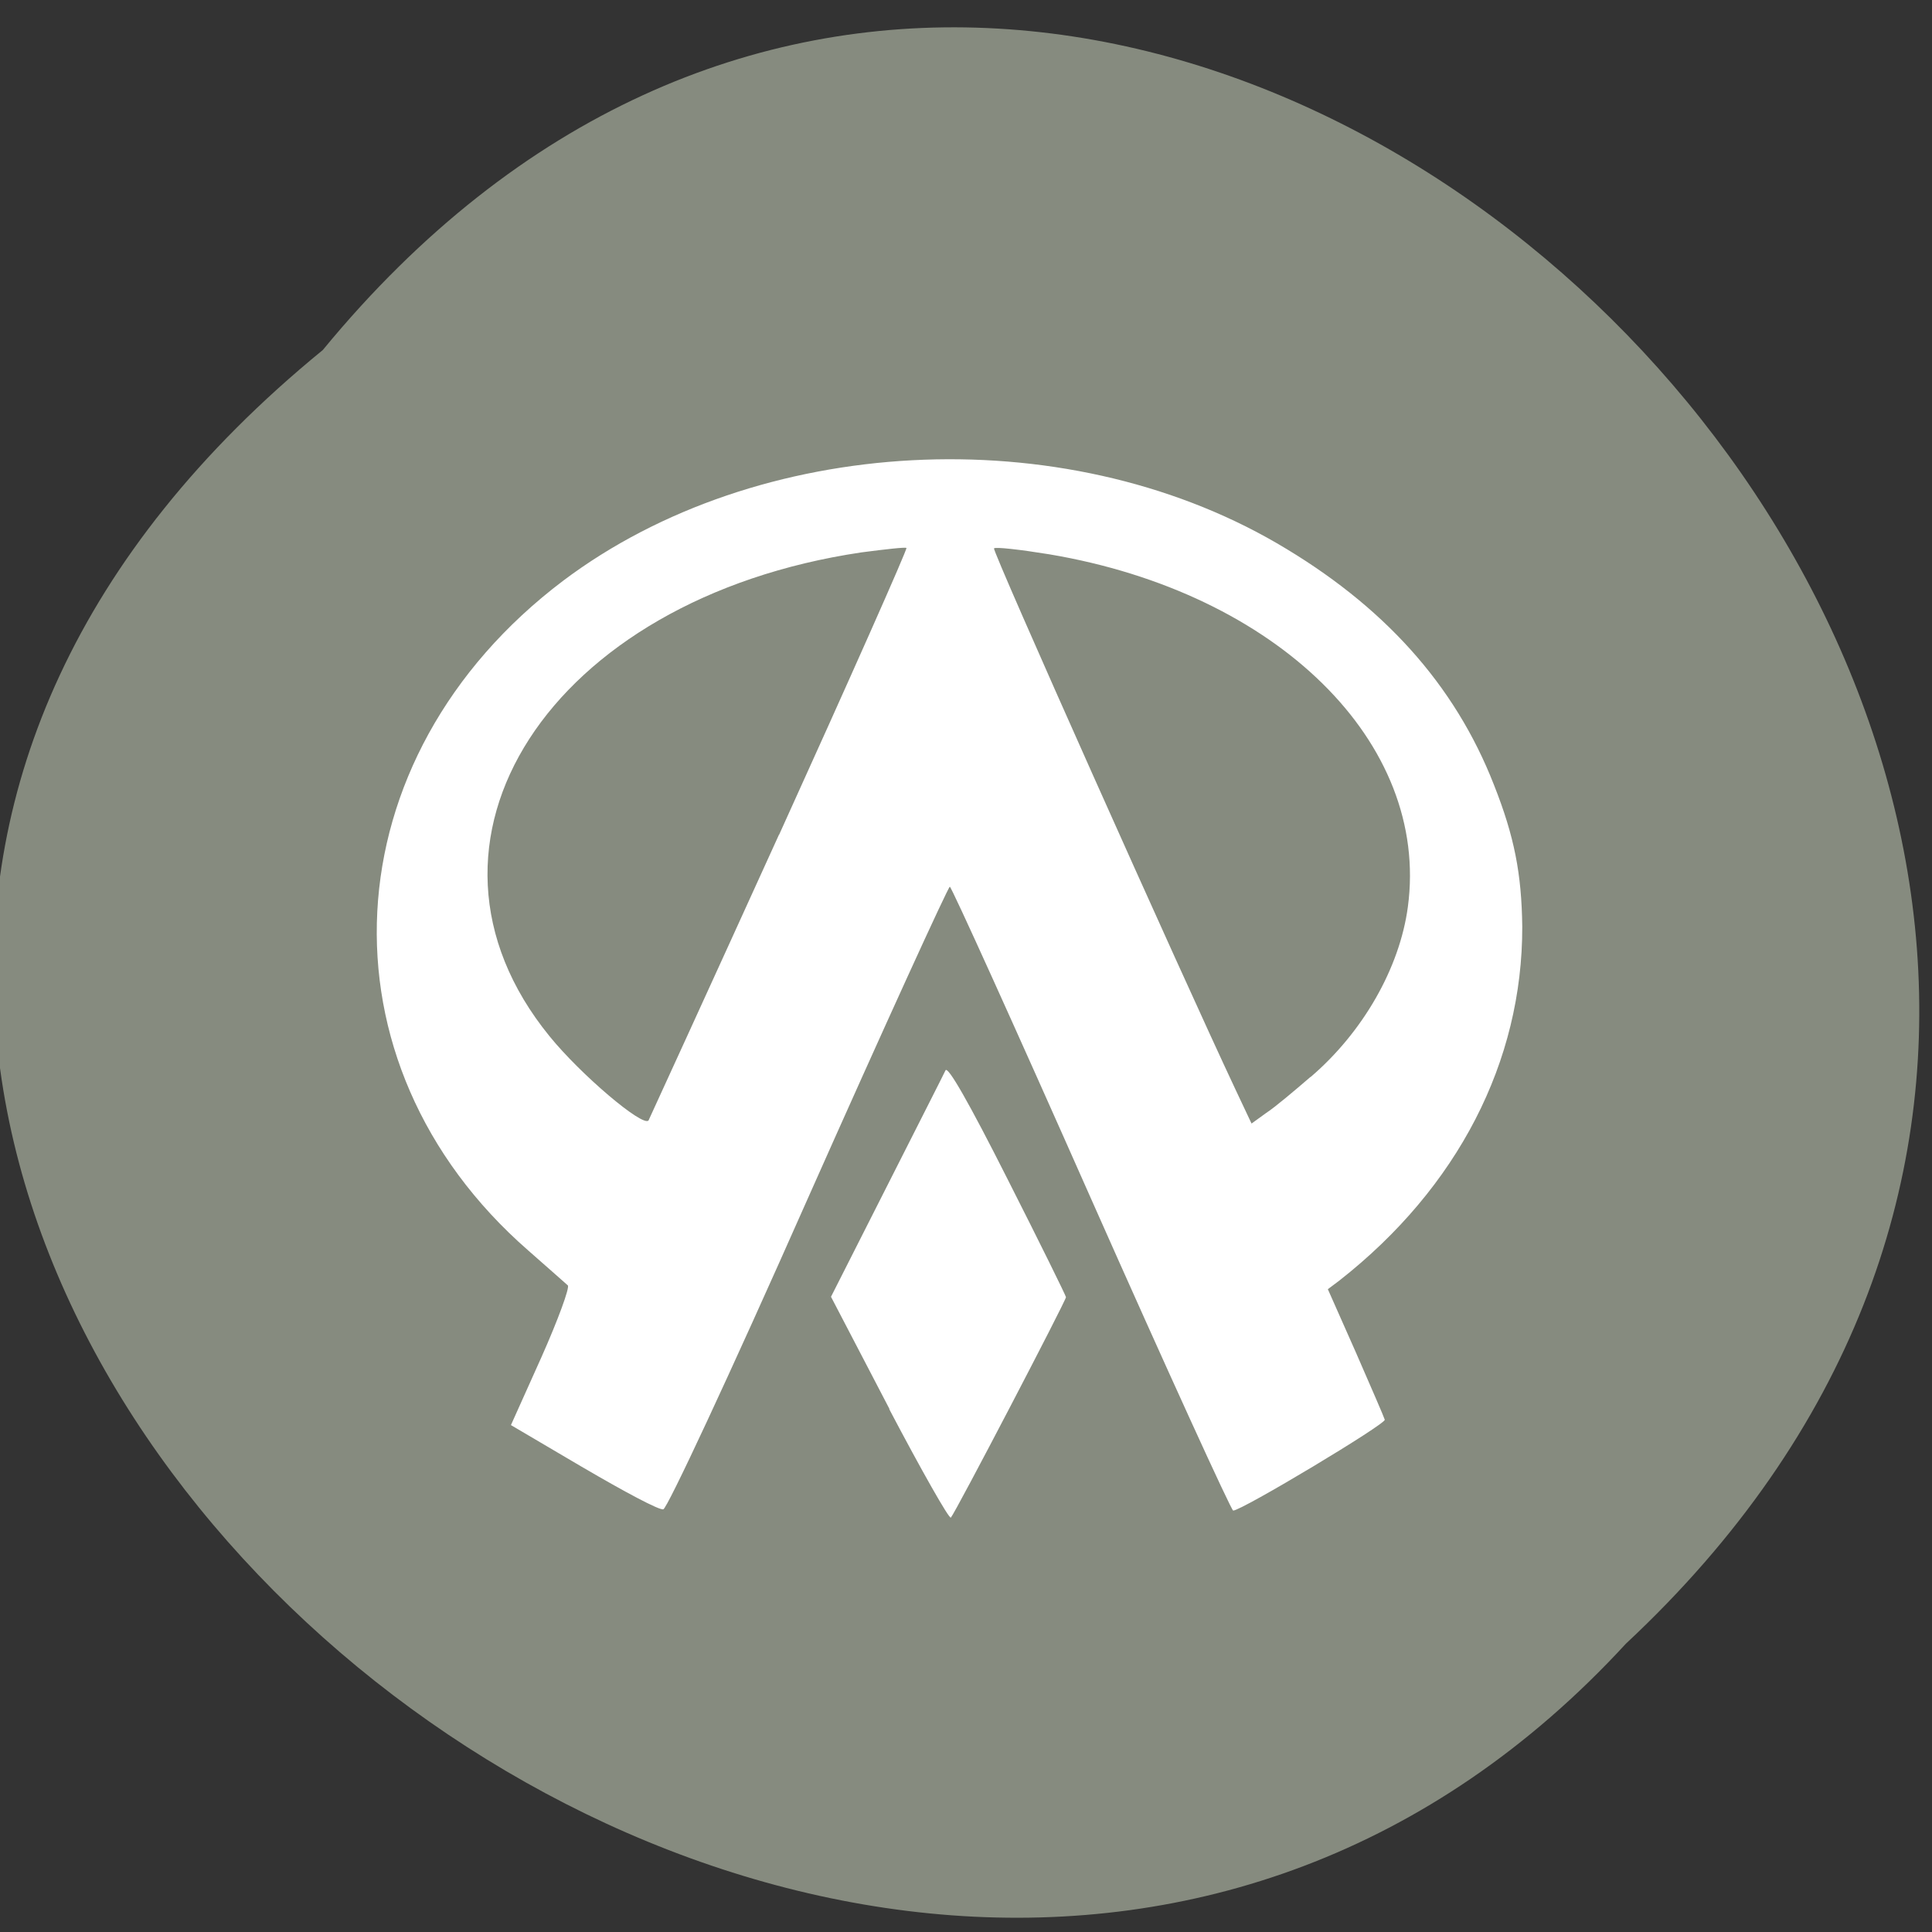 <svg xmlns="http://www.w3.org/2000/svg" viewBox="0 0 24 24"><rect x="0" y="0" width="24" height="24" fill="#333333" stroke="none"/><defs><clipPath id="0"><path d="m 4 5 h 15 v 14 h -15"/></clipPath><clipPath id="1"><path d="m 24.379 12.273 c 0 8.352 -5.637 15.12 -12.586 15.12 c -6.945 0 -12.586 -6.766 -12.586 -15.12 c 0 -8.352 5.641 -15.12 12.586 -15.12 c 6.949 0 12.586 6.766 12.586 15.12"/></clipPath></defs><path d="m 4.01 4.348 c 9.801 -11.918 27.484 5.527 16.188 16.07 c -9.723 10.57 -28.598 -5.926 -16.188 -16.07" fill="#868b7f"/><g clip-path="url(#0)"><g clip-path="url(#1)"><path d="m 11.05 17.504 l -0.727 -1.395 l 0.688 -1.359 c 0.379 -0.75 0.711 -1.402 0.734 -1.453 c 0.027 -0.063 0.289 0.395 0.77 1.348 c 0.402 0.793 0.727 1.453 0.727 1.469 c 0 0.043 -1.371 2.672 -1.43 2.738 c -0.02 0.023 -0.363 -0.582 -0.766 -1.348 m -3.797 0.73 l -0.902 -0.531 l 0.379 -0.844 c 0.207 -0.465 0.352 -0.863 0.328 -0.891 c -0.027 -0.023 -0.25 -0.223 -0.492 -0.434 c -2.672 -2.332 -2.473 -6.125 0.434 -8.32 c 2.414 -1.816 6.191 -2.02 8.867 -0.465 c 1.316 0.766 2.207 1.75 2.695 3 c 0.254 0.641 0.344 1.105 0.352 1.762 c 0.004 1.676 -0.801 3.242 -2.27 4.395 l -0.145 0.109 l 0.348 0.785 c 0.188 0.43 0.352 0.809 0.359 0.836 c 0.02 0.051 -1.777 1.129 -1.883 1.129 c -0.023 0 -0.82 -1.742 -1.766 -3.875 c -0.945 -2.133 -1.734 -3.875 -1.754 -3.875 c -0.02 0 -0.813 1.734 -1.758 3.859 c -1 2.258 -1.754 3.867 -1.801 3.875 c -0.047 0.016 -0.492 -0.223 -0.992 -0.516 m 2.43 -7.863 c 0.883 -1.945 1.594 -3.547 1.582 -3.563 c -0.012 -0.012 -0.262 0.016 -0.559 0.055 c -3.875 0.574 -5.836 3.602 -3.875 6.01 c 0.387 0.477 1.156 1.129 1.23 1.047 c 0.008 -0.016 0.738 -1.609 1.621 -3.551 m 6.605 3.01 c 0.648 -0.555 1.105 -1.352 1.207 -2.113 c 0.273 -2.039 -1.621 -3.902 -4.453 -4.379 c -0.363 -0.059 -0.672 -0.094 -0.688 -0.074 c -0.027 0.027 2.316 5.27 3 6.723 l 0.199 0.422 l 0.184 -0.133 c 0.102 -0.066 0.348 -0.273 0.547 -0.445" fill="#fff"/></g></g></svg>